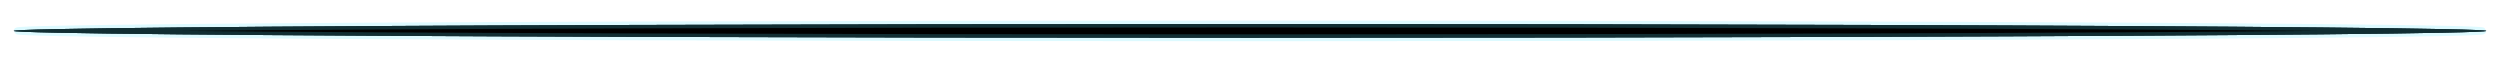 <?xml version="1.0" encoding="UTF-8"?>
<svg width="364px" height="9px" viewBox="0 0 364 9" version="1.1" xmlns="http://www.w3.org/2000/svg" xmlns:xlink="http://www.w3.org/1999/xlink">
    <title>椭圆形 copy</title>
    <defs>
        <ellipse id="path-1" cx="180" cy="92.5" rx="180" ry="1"></ellipse>
        <filter x="-1.7%" y="-600.0%" width="103.3%" height="1300.0%" filterUnits="objectBoundingBox" id="filter-2">
            <feOffset dx="0" dy="0" in="SourceAlpha" result="shadowOffsetOuter1"></feOffset>
            <feGaussianBlur stdDeviation="2" in="shadowOffsetOuter1" result="shadowBlurOuter1"></feGaussianBlur>
            <feComposite in="shadowBlurOuter1" in2="SourceAlpha" operator="out" result="shadowBlurOuter1"></feComposite>
            <feColorMatrix values="0 0 0 0 0.337   0 0 0 0 0.914   0 0 0 0 1  0 0 0 0.3 0" type="matrix" in="shadowBlurOuter1"></feColorMatrix>
        </filter>
        <filter x="-4.2%" y="-1500.0%" width="108.3%" height="3100.0%" filterUnits="objectBoundingBox" id="filter-3">
            <feMorphology radius="2" operator="erode" in="SourceAlpha" result="shadowSpreadInner1"></feMorphology>
            <feGaussianBlur stdDeviation="10" in="shadowSpreadInner1" result="shadowBlurInner1"></feGaussianBlur>
            <feOffset dx="0" dy="0" in="shadowBlurInner1" result="shadowOffsetInner1"></feOffset>
            <feComposite in="shadowOffsetInner1" in2="SourceAlpha" operator="arithmetic" k2="-1" k3="1" result="shadowInnerInner1"></feComposite>
            <feColorMatrix values="0 0 0 0 0.337   0 0 0 0 0.914   0 0 0 0 1  0 0 0 0.3 0" type="matrix" in="shadowInnerInner1"></feColorMatrix>
        </filter>
    </defs>
    <g id="任务调度" stroke="none" stroke-width="1" fill="none" fill-rule="evenodd">
        <g id="实时动态" transform="translate(-1528, -437)">
            <g id="右侧预案响应" transform="translate(1510, 74)">
                <g id="椭圆形-copy" transform="translate(20, 275)">
                    <use fill="black" fill-opacity="1" filter="url(#filter-2)" xlink:href="#path-1"></use>
                    <use fill-opacity="0.5" fill="#08121B" fill-rule="evenodd" xlink:href="#path-1"></use>
                    <use fill="black" fill-opacity="1" filter="url(#filter-3)" xlink:href="#path-1"></use>
                    <ellipse stroke-opacity="0.2" stroke="#56E9FF" stroke-width="1" stroke-linejoin="square" cx="180" cy="92.5" rx="179.5" ry="1"></ellipse>
                </g>
            </g>
        </g>
    </g>
</svg>